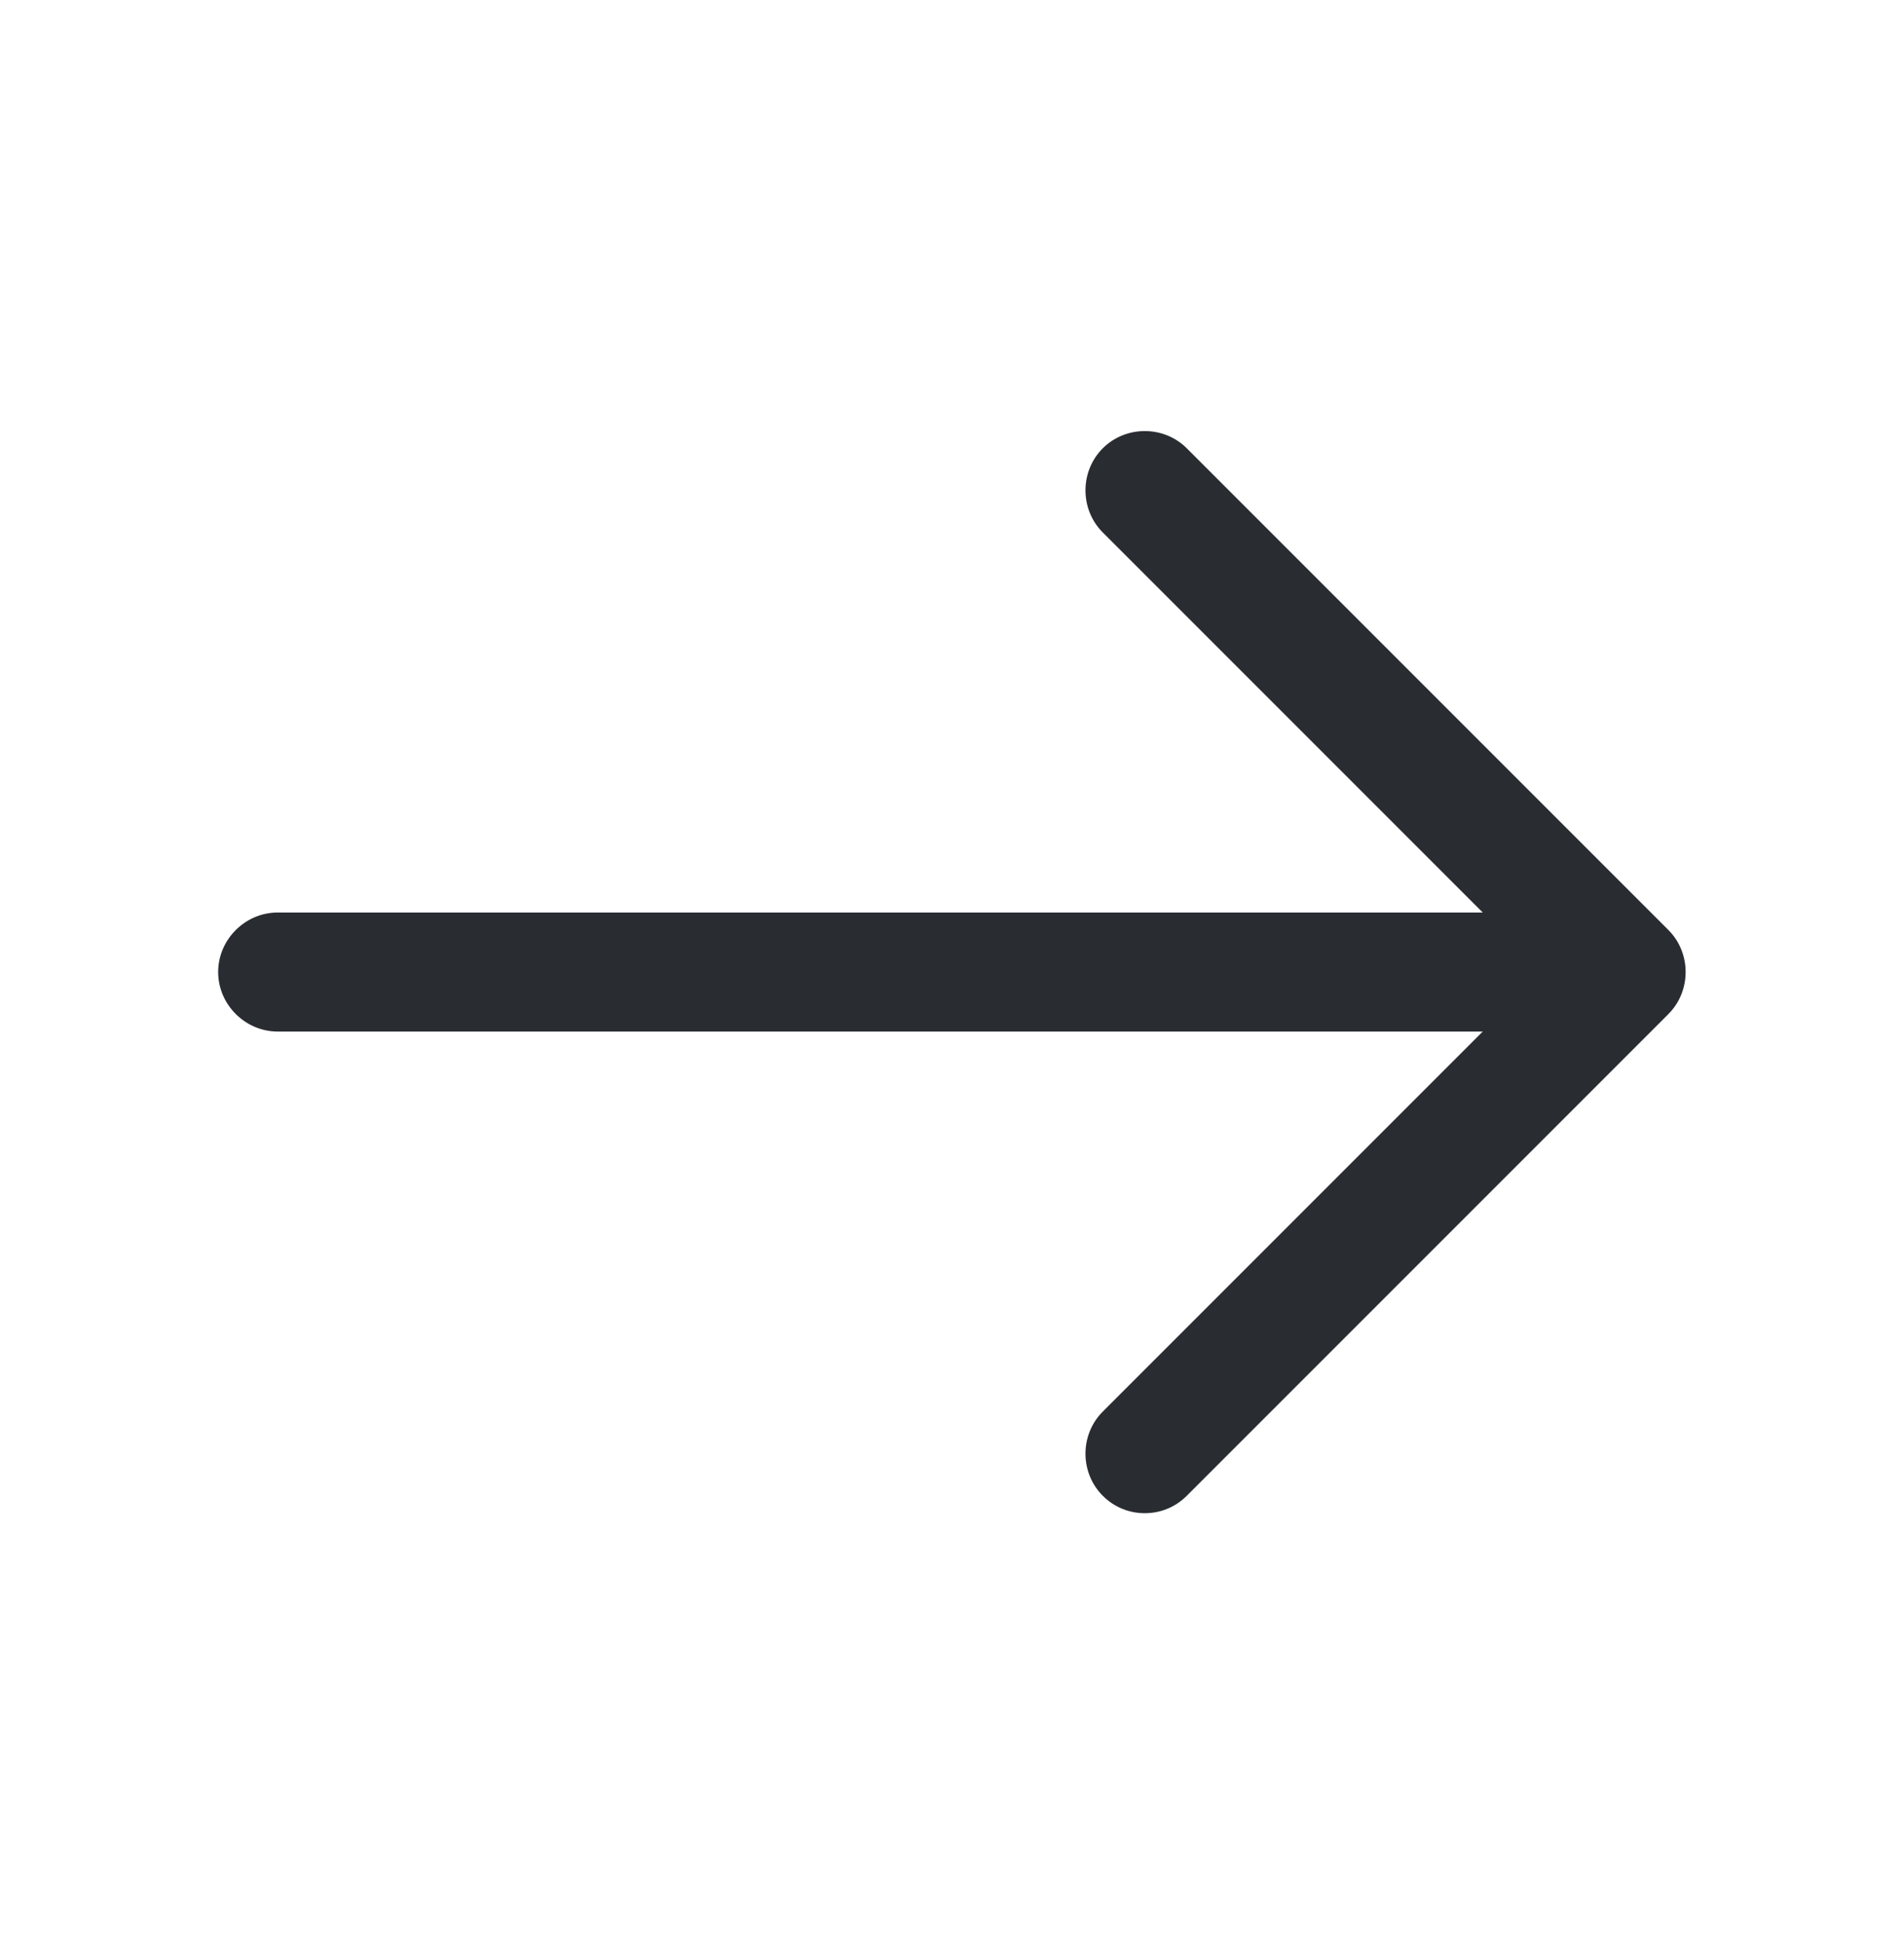 <svg width="48" height="49" viewBox="0 0 48 49" fill="none" xmlns="http://www.w3.org/2000/svg">
<path d="M28.86 38.14C28.48 38.14 28.1 38 27.8 37.7C27.22 37.12 27.22 36.16 27.8 35.58L38.88 24.5L27.8 13.42C27.22 12.84 27.22 11.88 27.8 11.3C28.38 10.72 29.34 10.72 29.92 11.3L42.06 23.44C42.64 24.02 42.64 24.98 42.06 25.56L29.92 37.7C29.62 38 29.24 38.14 28.86 38.14Z" fill="#292D32"/>
<path d="M40.66 26H7C6.18 26 5.5 25.32 5.5 24.5C5.5 23.68 6.18 23 7 23H40.66C41.48 23 42.16 23.68 42.16 24.5C42.16 25.32 41.48 26 40.66 26Z" fill="#292D32"/>
</svg>
